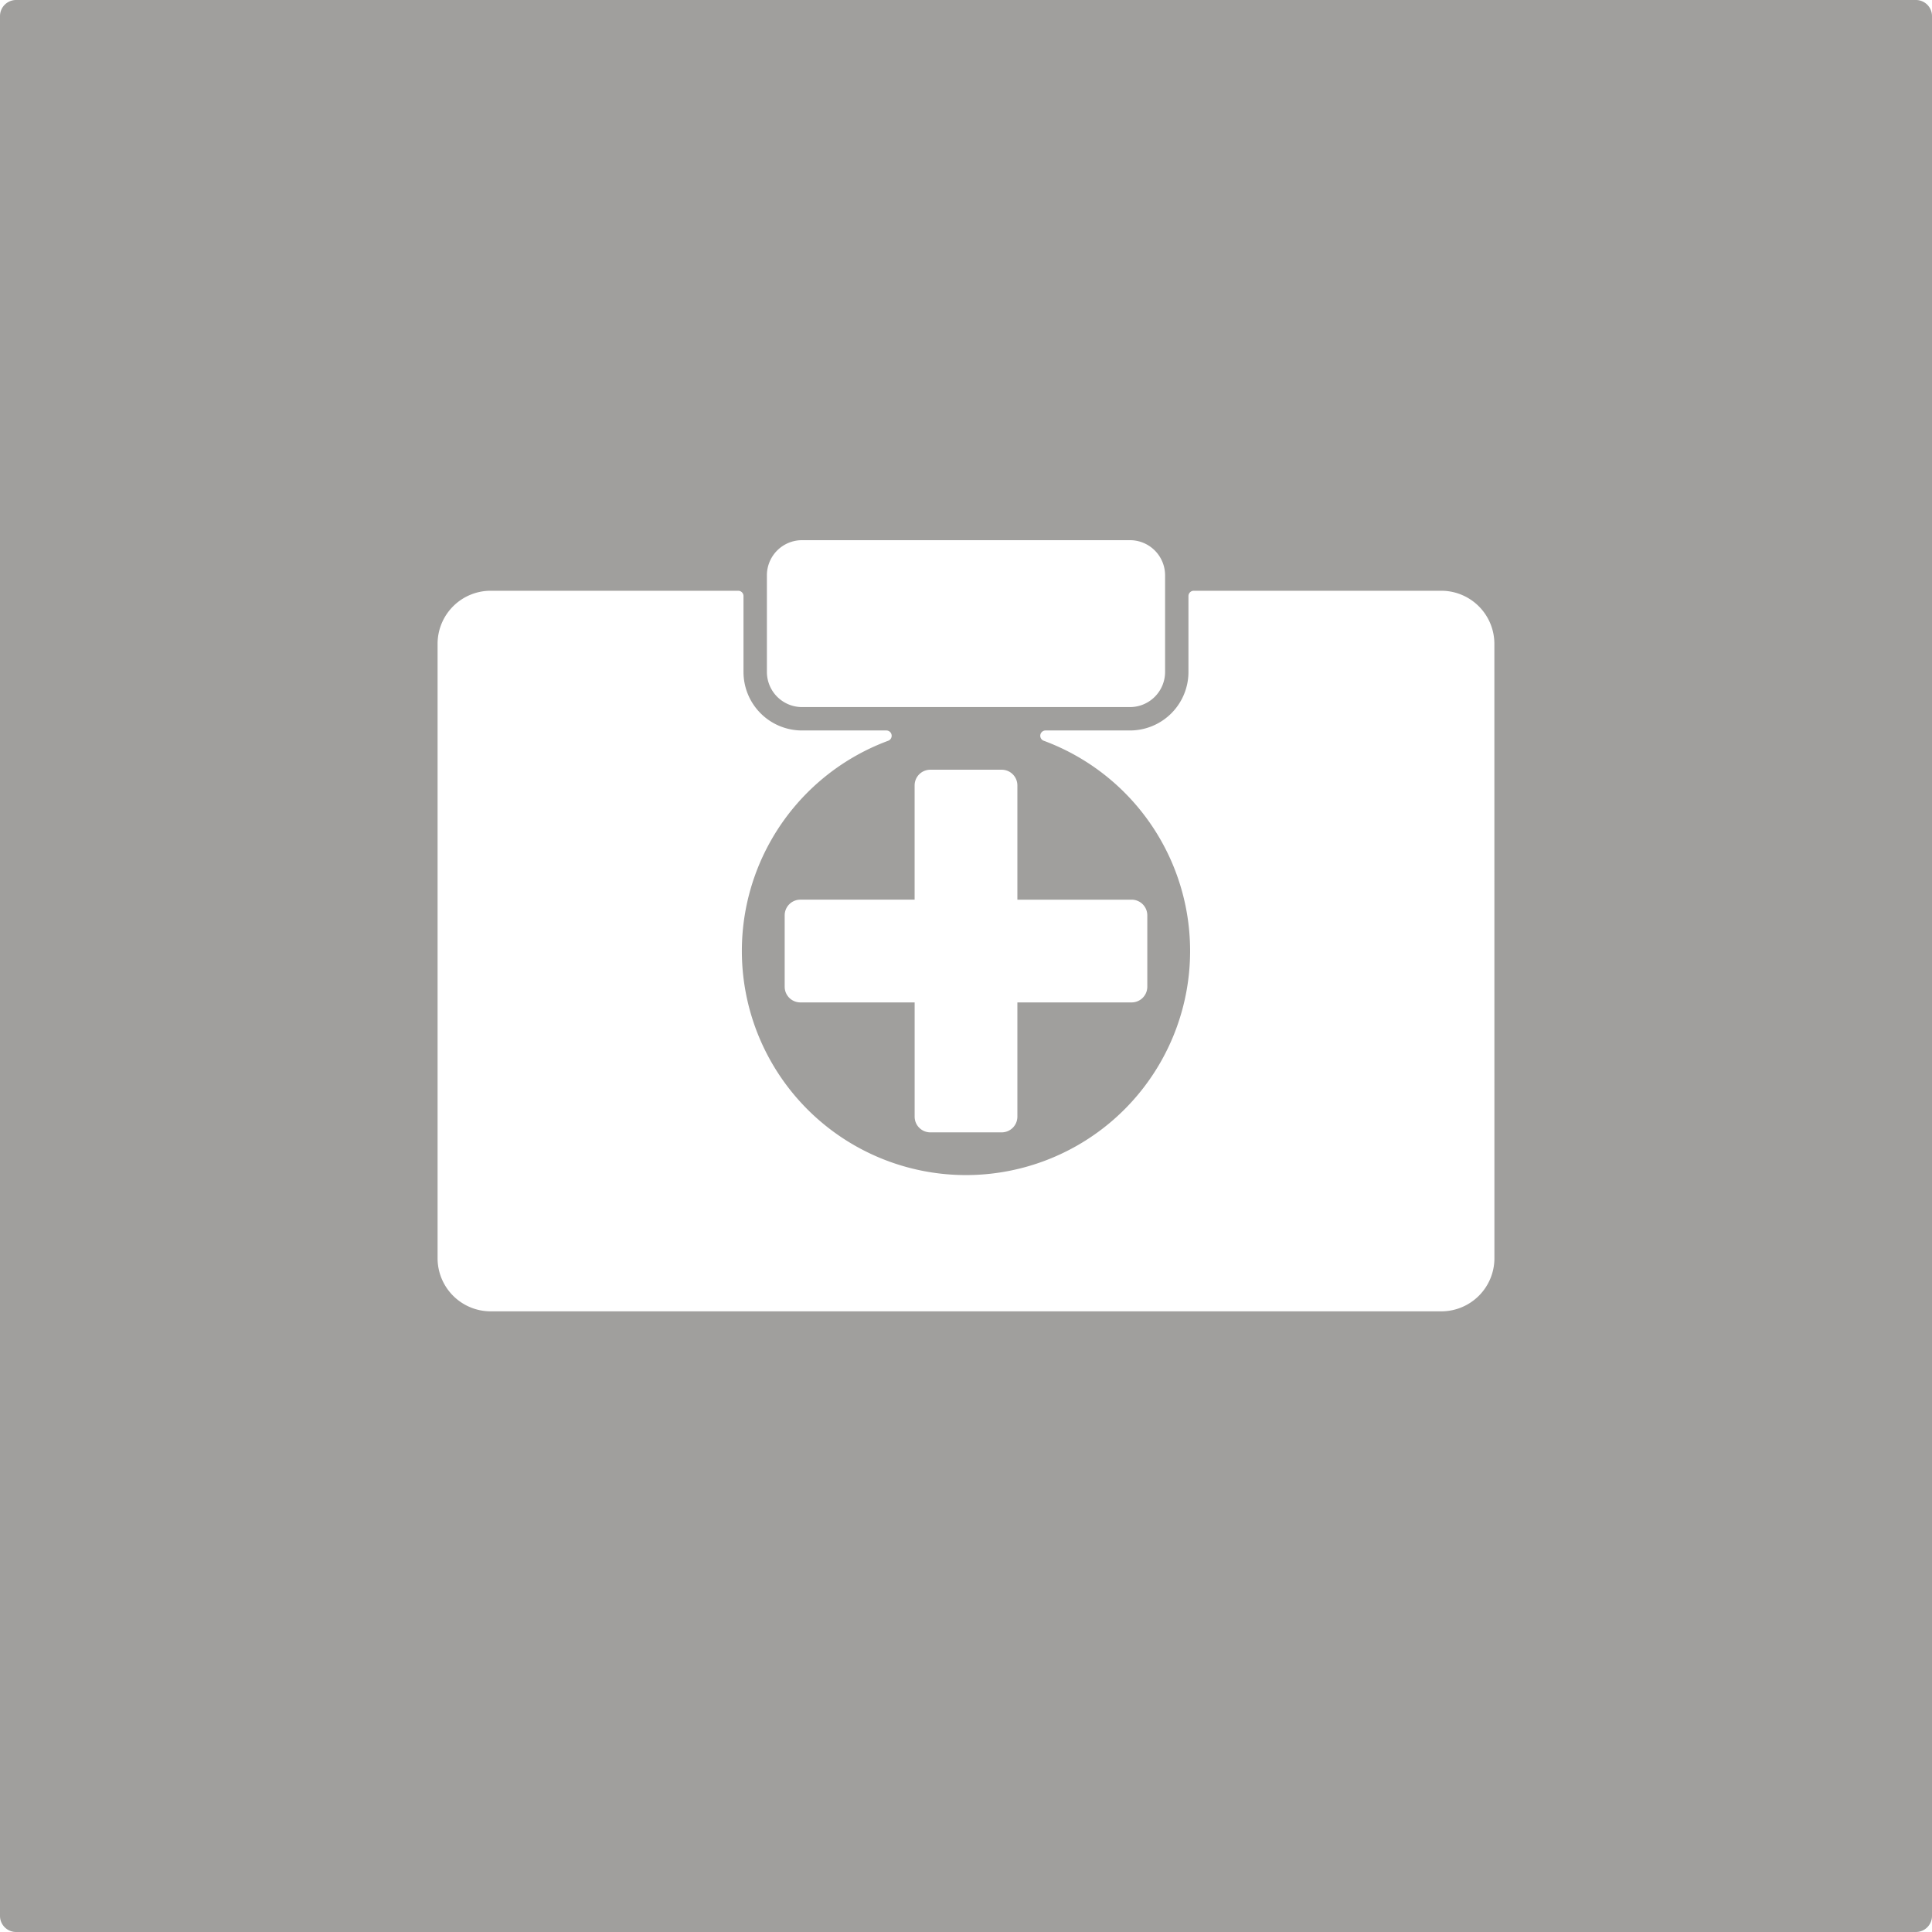 <svg xmlns="http://www.w3.org/2000/svg" width="120mm" height="120mm" viewBox="0 0 340.157 340.157">
  <g id="Schilder">
      <g id="H-13-E">
        <path fill="#A09f9d" stroke="none" d="M337.323,0H2.834A2.834,2.834,0,0,0,0,2.834V337.323a2.834,2.834,0,0,0,2.834,2.834H337.323a2.834,2.834,0,0,0,2.834-2.834V2.834A2.834,2.834,0,0,0,337.323,0Zm-202.3,101.288a6.19,6.19,0,0,1,6.183-6.182h57.741a6.19,6.19,0,0,1,6.183,6.182V118.31a6.19,6.19,0,0,1-6.183,6.182H141.208a6.19,6.19,0,0,1-6.183-6.182ZM199.24,158.4A2.763,2.763,0,0,1,202,161.162v12.566a2.763,2.763,0,0,1-2.763,2.762H179.125v20.116a2.764,2.764,0,0,1-2.764,2.763H163.8a2.763,2.763,0,0,1-2.763-2.763V176.49H140.917a2.763,2.763,0,0,1-2.763-2.762V161.162a2.763,2.763,0,0,1,2.763-2.763h20.116V138.283a2.763,2.763,0,0,1,2.763-2.763h12.565a2.764,2.764,0,0,1,2.764,2.763V158.4Zm63.874,63.129a9.35,9.35,0,0,1-9.349,9.35H86.392a9.35,9.35,0,0,1-9.349-9.35V113.36a9.349,9.349,0,0,1,9.349-9.349h43.577a.935.935,0,0,1,.935.935V118.31a10.3,10.3,0,0,0,10.3,10.3h14.854a.935.935,0,0,1,.315,1.815,39.46,39.46,0,1,0,27.386-.007.934.934,0,0,1,.333-1.808h14.853a10.3,10.3,0,0,0,10.3-10.3V104.946a.935.935,0,0,1,.935-.935h43.577a9.349,9.349,0,0,1,9.349,9.349Z"/>
      </g>
    </g>
</svg>
